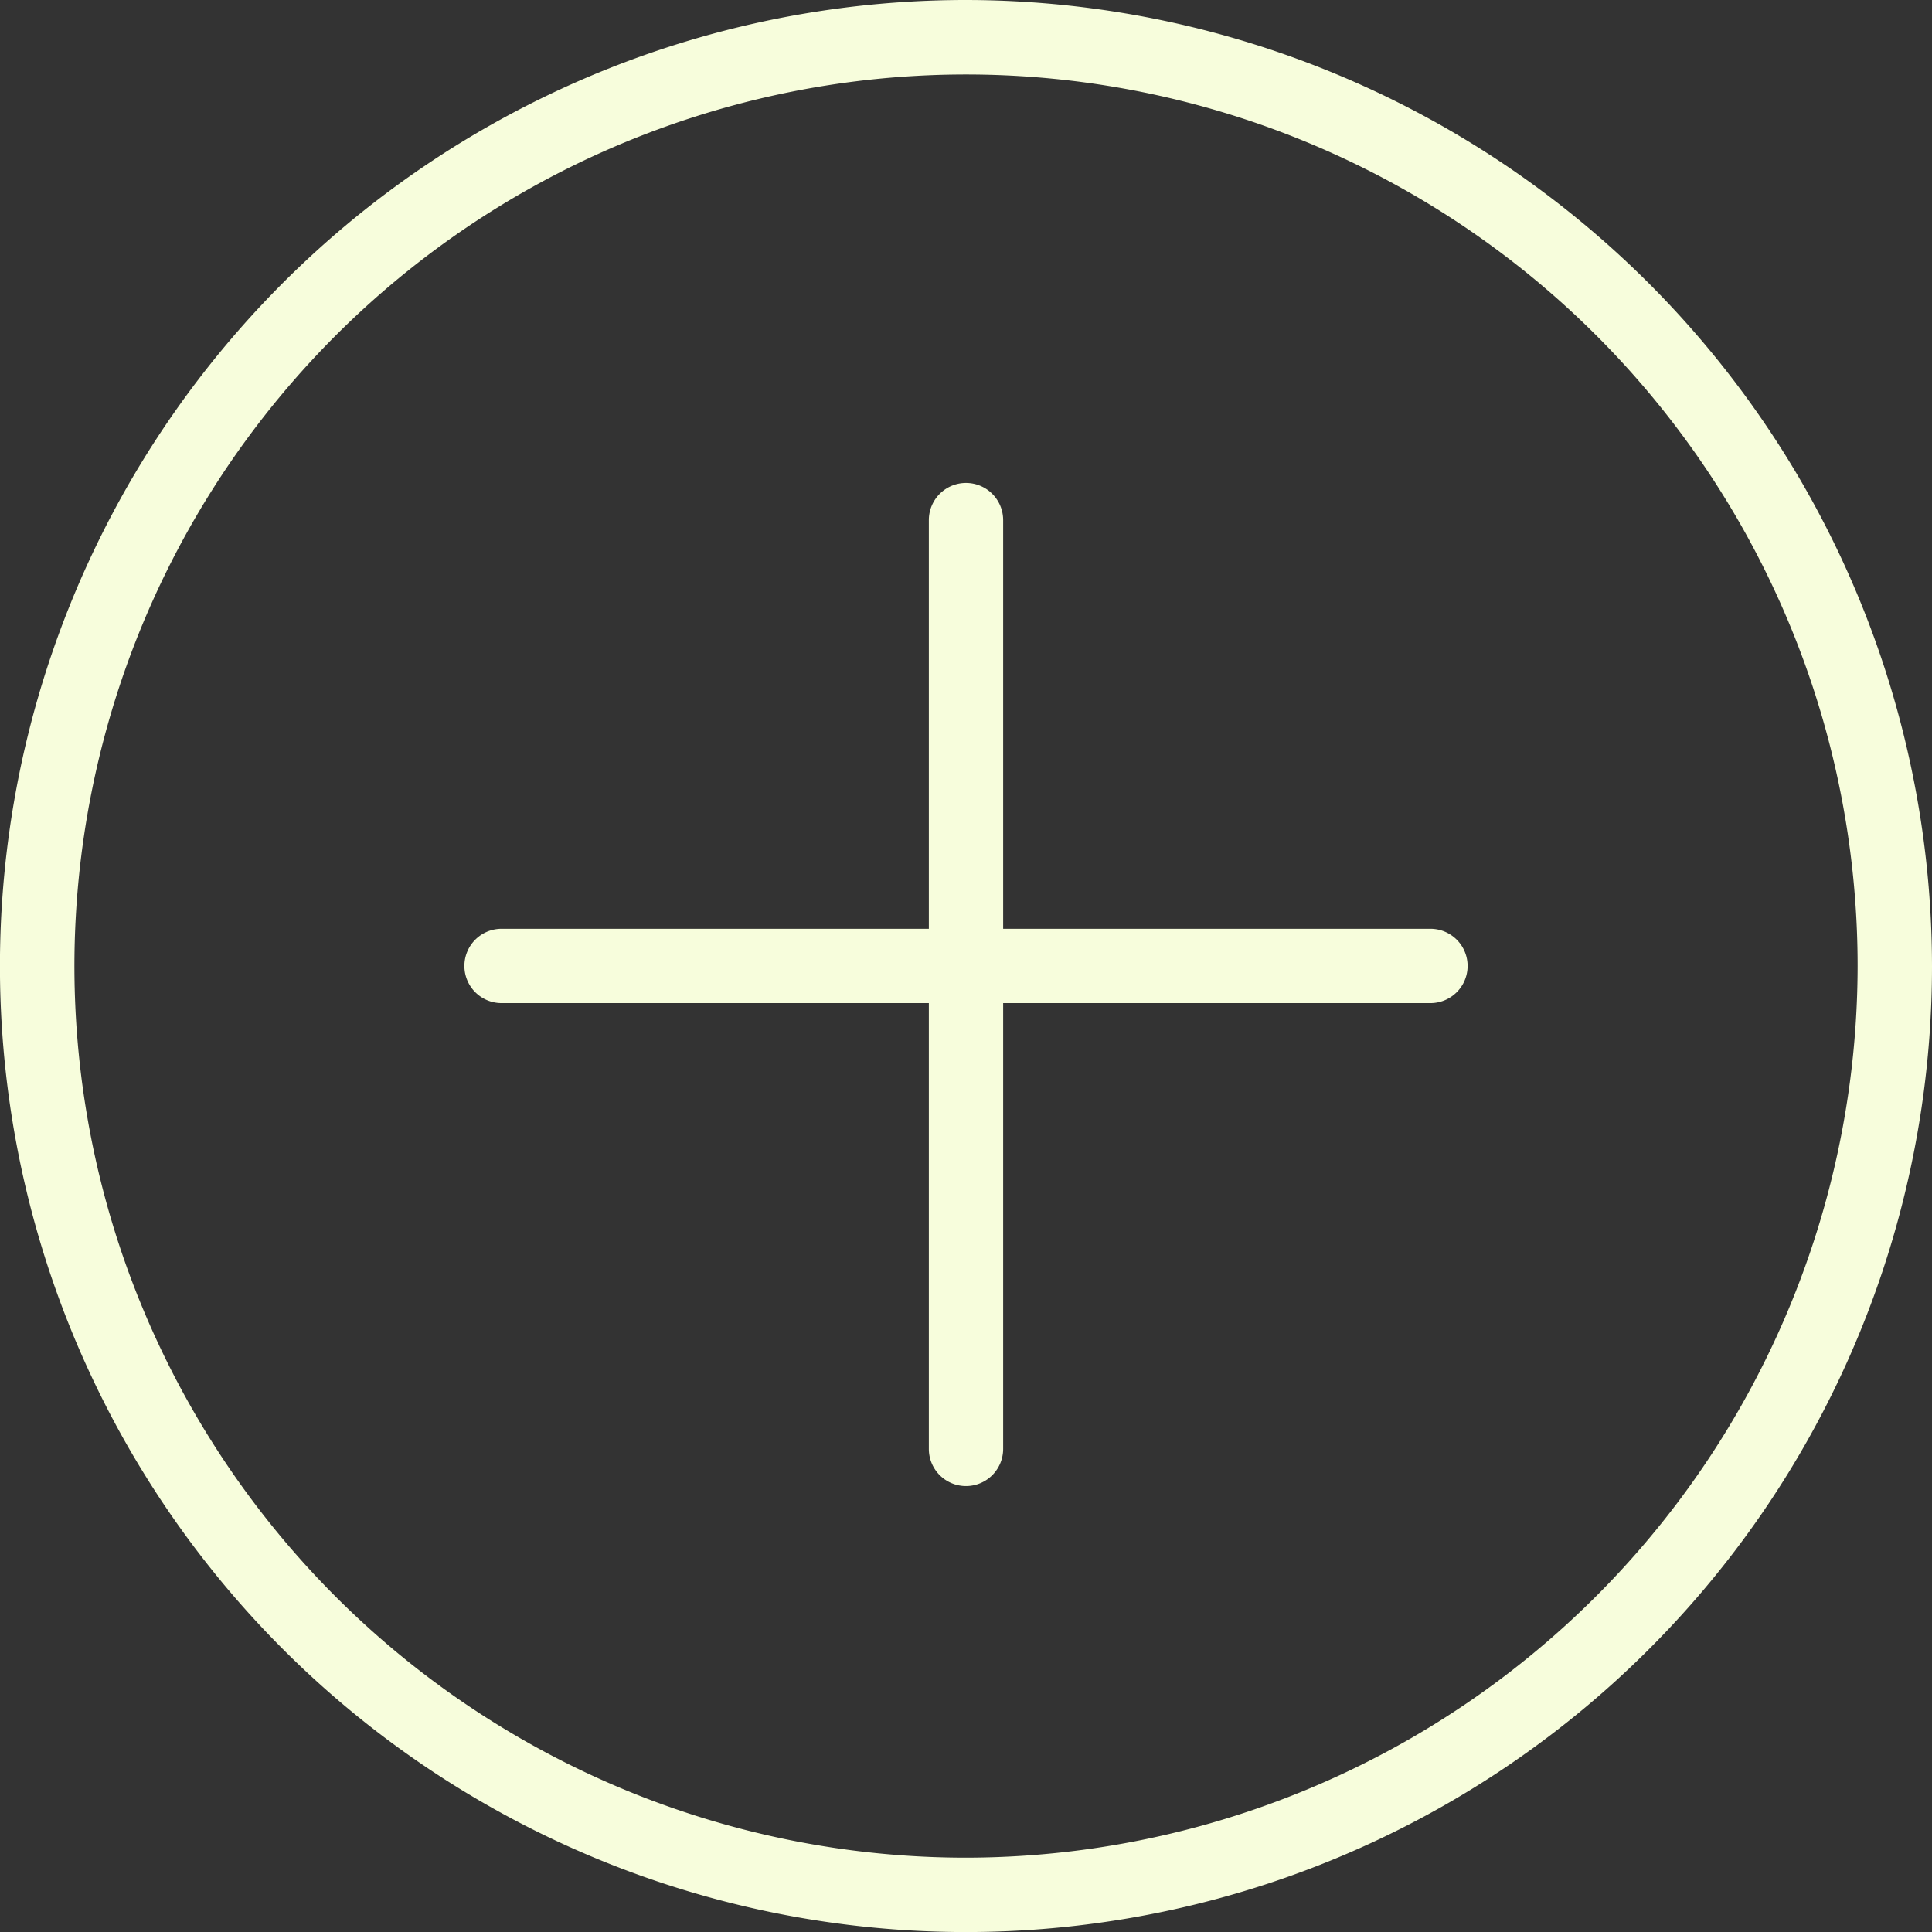 <svg xmlns="http://www.w3.org/2000/svg" viewBox="0 0 36.837 36.837"><rect x="0" y="0" width="36.837" height="36.837" fill="#333333" stroke="none"/><defs><style>.a{fill:#f7fddc;}</style></defs><path class="a" d="M18.419,0A18.419,18.419,0,1,0,36.837,18.419,18.439,18.439,0,0,0,18.419,0Zm0,35.42a17,17,0,1,1,17-17A17.022,17.022,0,0,1,18.419,35.42Z"/><path class="a" d="M30.919,21.5H22.772V13.708a.708.708,0,0,0-1.417,0V21.5H13.208a.708.708,0,0,0,0,1.417h8.147v8.5a.708.708,0,1,0,1.417,0v-8.5h8.147a.708.708,0,0,0,0-1.417Z" transform="translate(-3.645 -3.791)"/></svg>